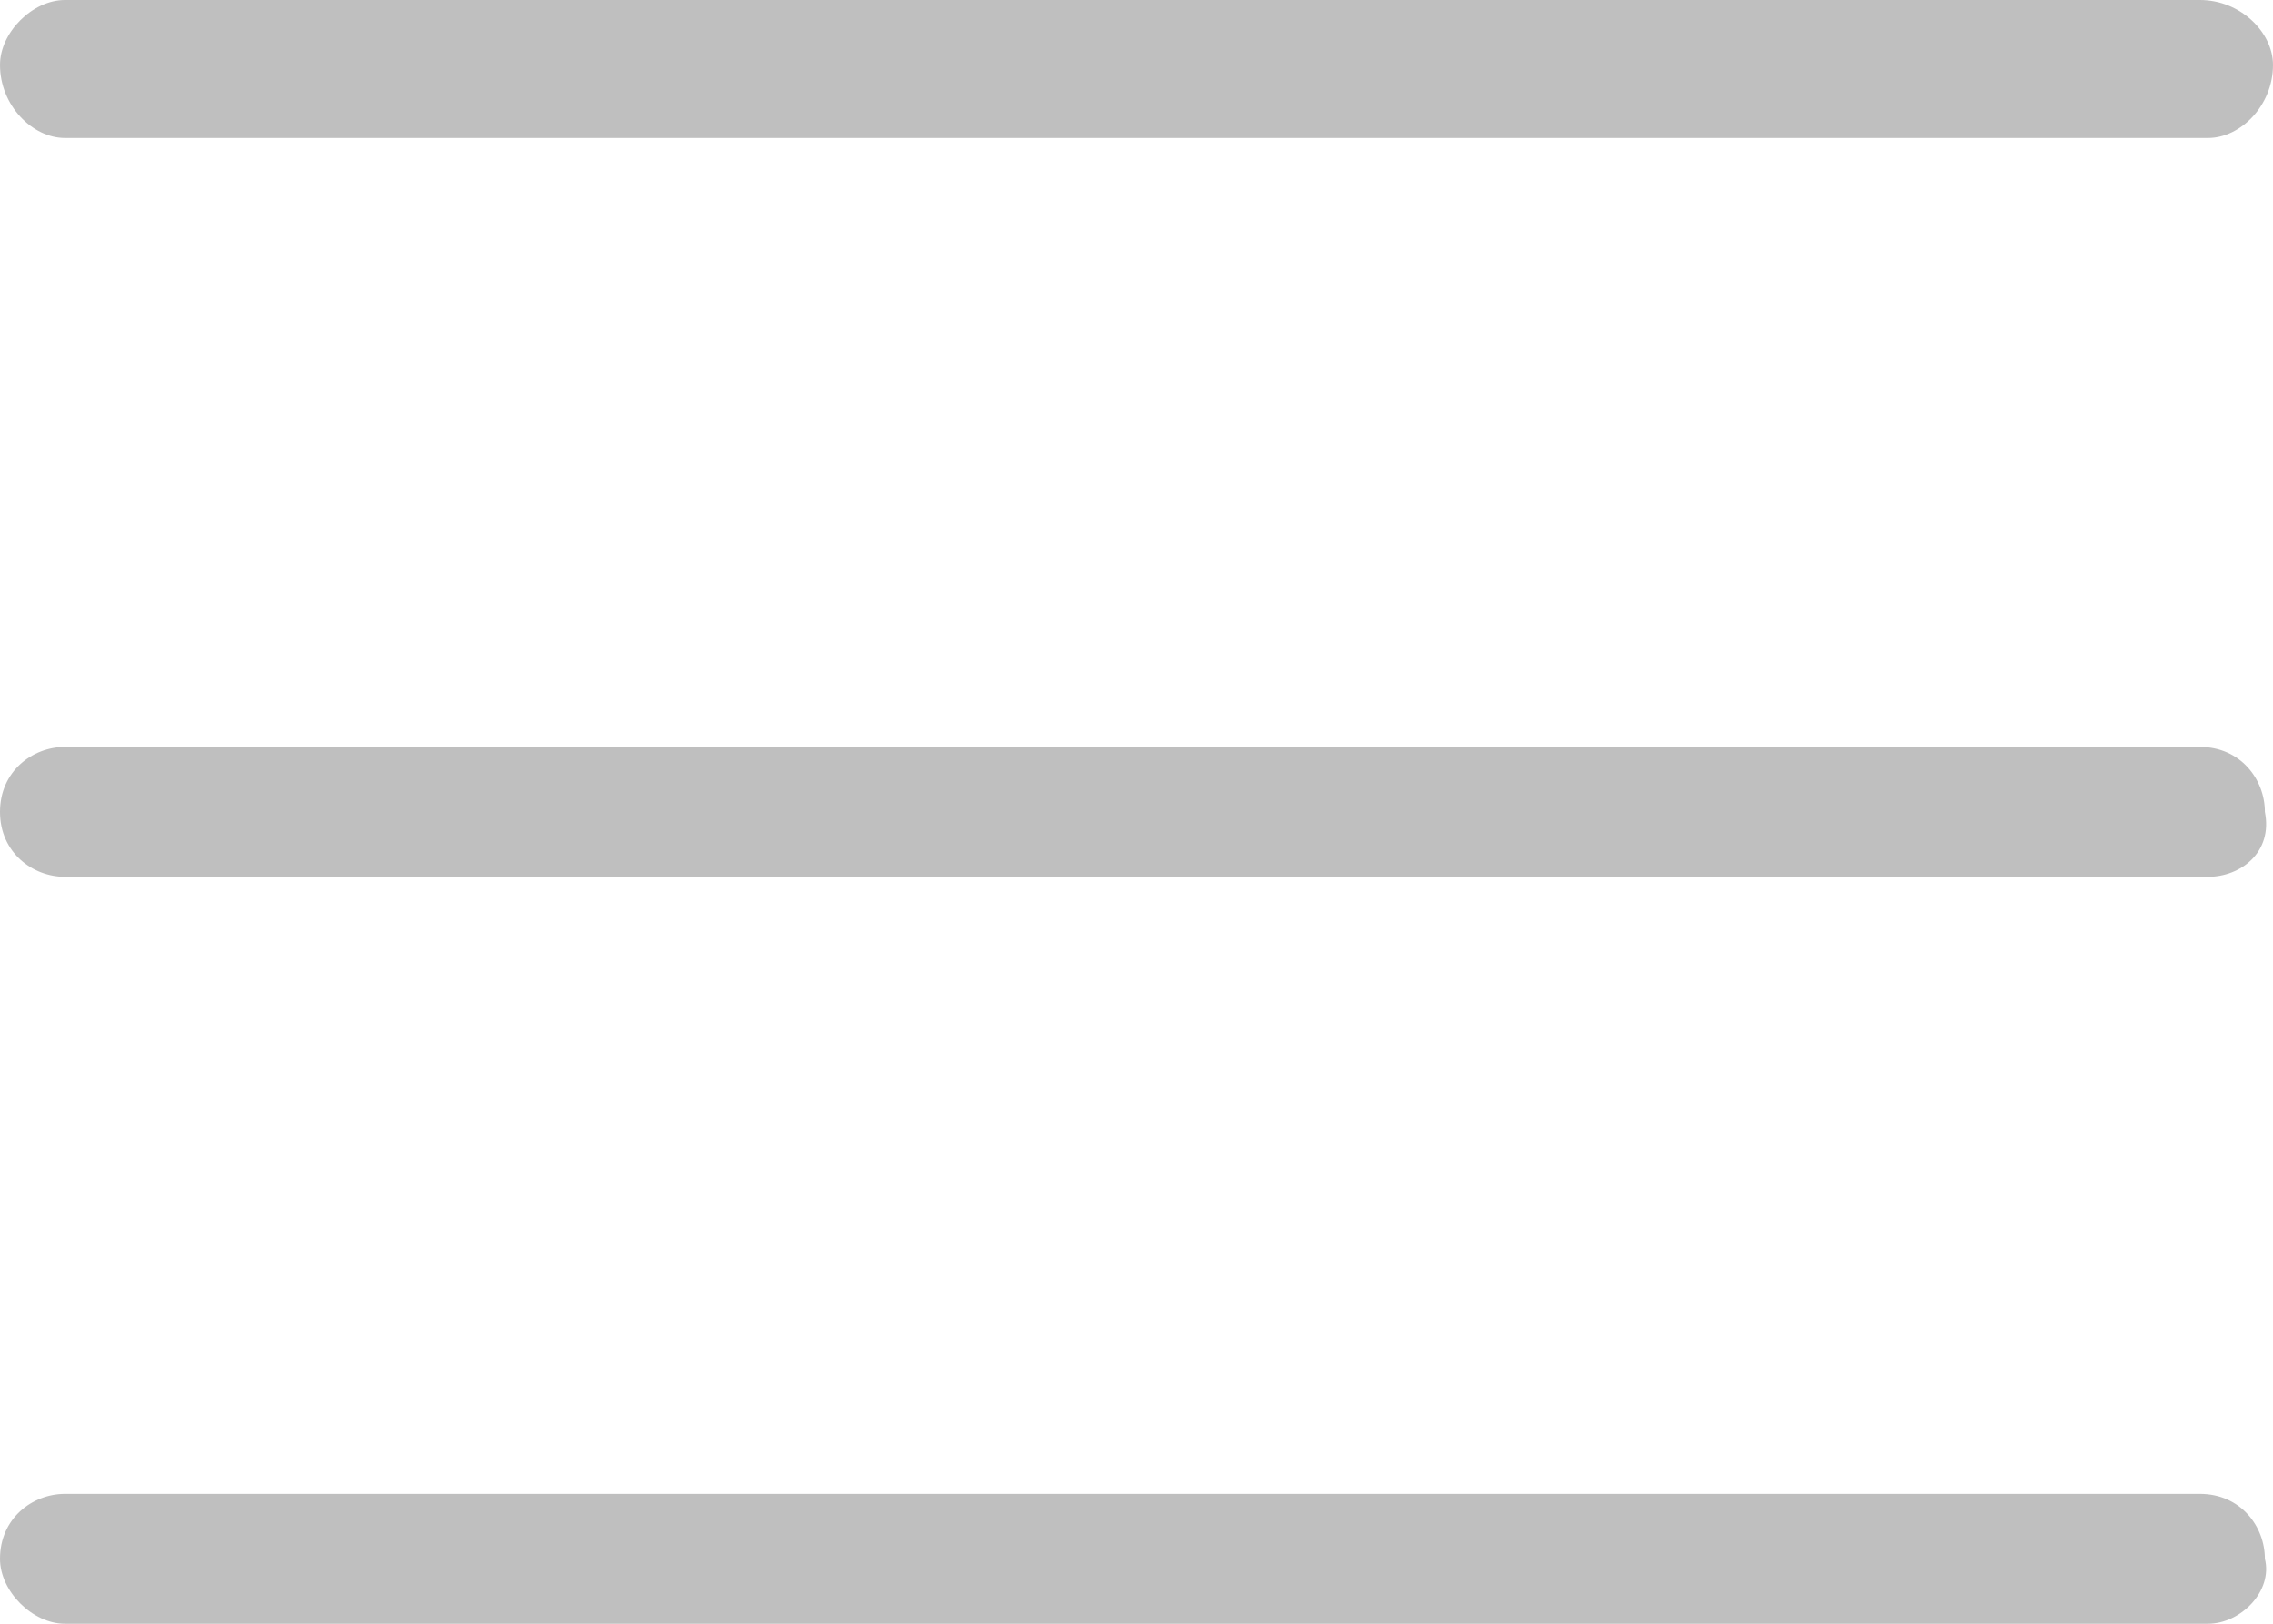 <?xml version="1.0" encoding="utf-8"?>
<!-- Generator: Adobe Illustrator 23.0.0, SVG Export Plug-In . SVG Version: 6.00 Build 0)  -->
<svg version="1.1" id="图层_1" xmlns="http://www.w3.org/2000/svg" xmlns:xlink="http://www.w3.org/1999/xlink" x="0px" y="0px"
	 viewBox="0 0 28 20" style="enable-background:new 0 0 28 20;" xml:space="preserve">
<style type="text/css">
	.st0{fill:#BFBFBF;}
</style>
<path class="st0" d="M27.2,1.7H0.8C0.4,1.7,0,1.3,0,0.8v0C0,0.4,0.4,0,0.8,0l26.3,0C27.6,0,28,0.4,28,0.8v0
	C28,1.3,27.6,1.7,27.2,1.7z"/>
<path class="st0" d="M27.2,10.8H0.8C0.4,10.8,0,10.5,0,10v0c0-0.5,0.4-0.8,0.8-0.8h26.3c0.5,0,0.8,0.4,0.8,0.8v0
	C28,10.5,27.6,10.8,27.2,10.8z"/>
<path class="st0" d="M27.2,20H0.8C0.4,20,0,19.6,0,19.2v0c0-0.5,0.4-0.8,0.8-0.8h26.3c0.5,0,0.8,0.4,0.8,0.8v0
	C28,19.6,27.6,20,27.2,20z"/>
</svg>
